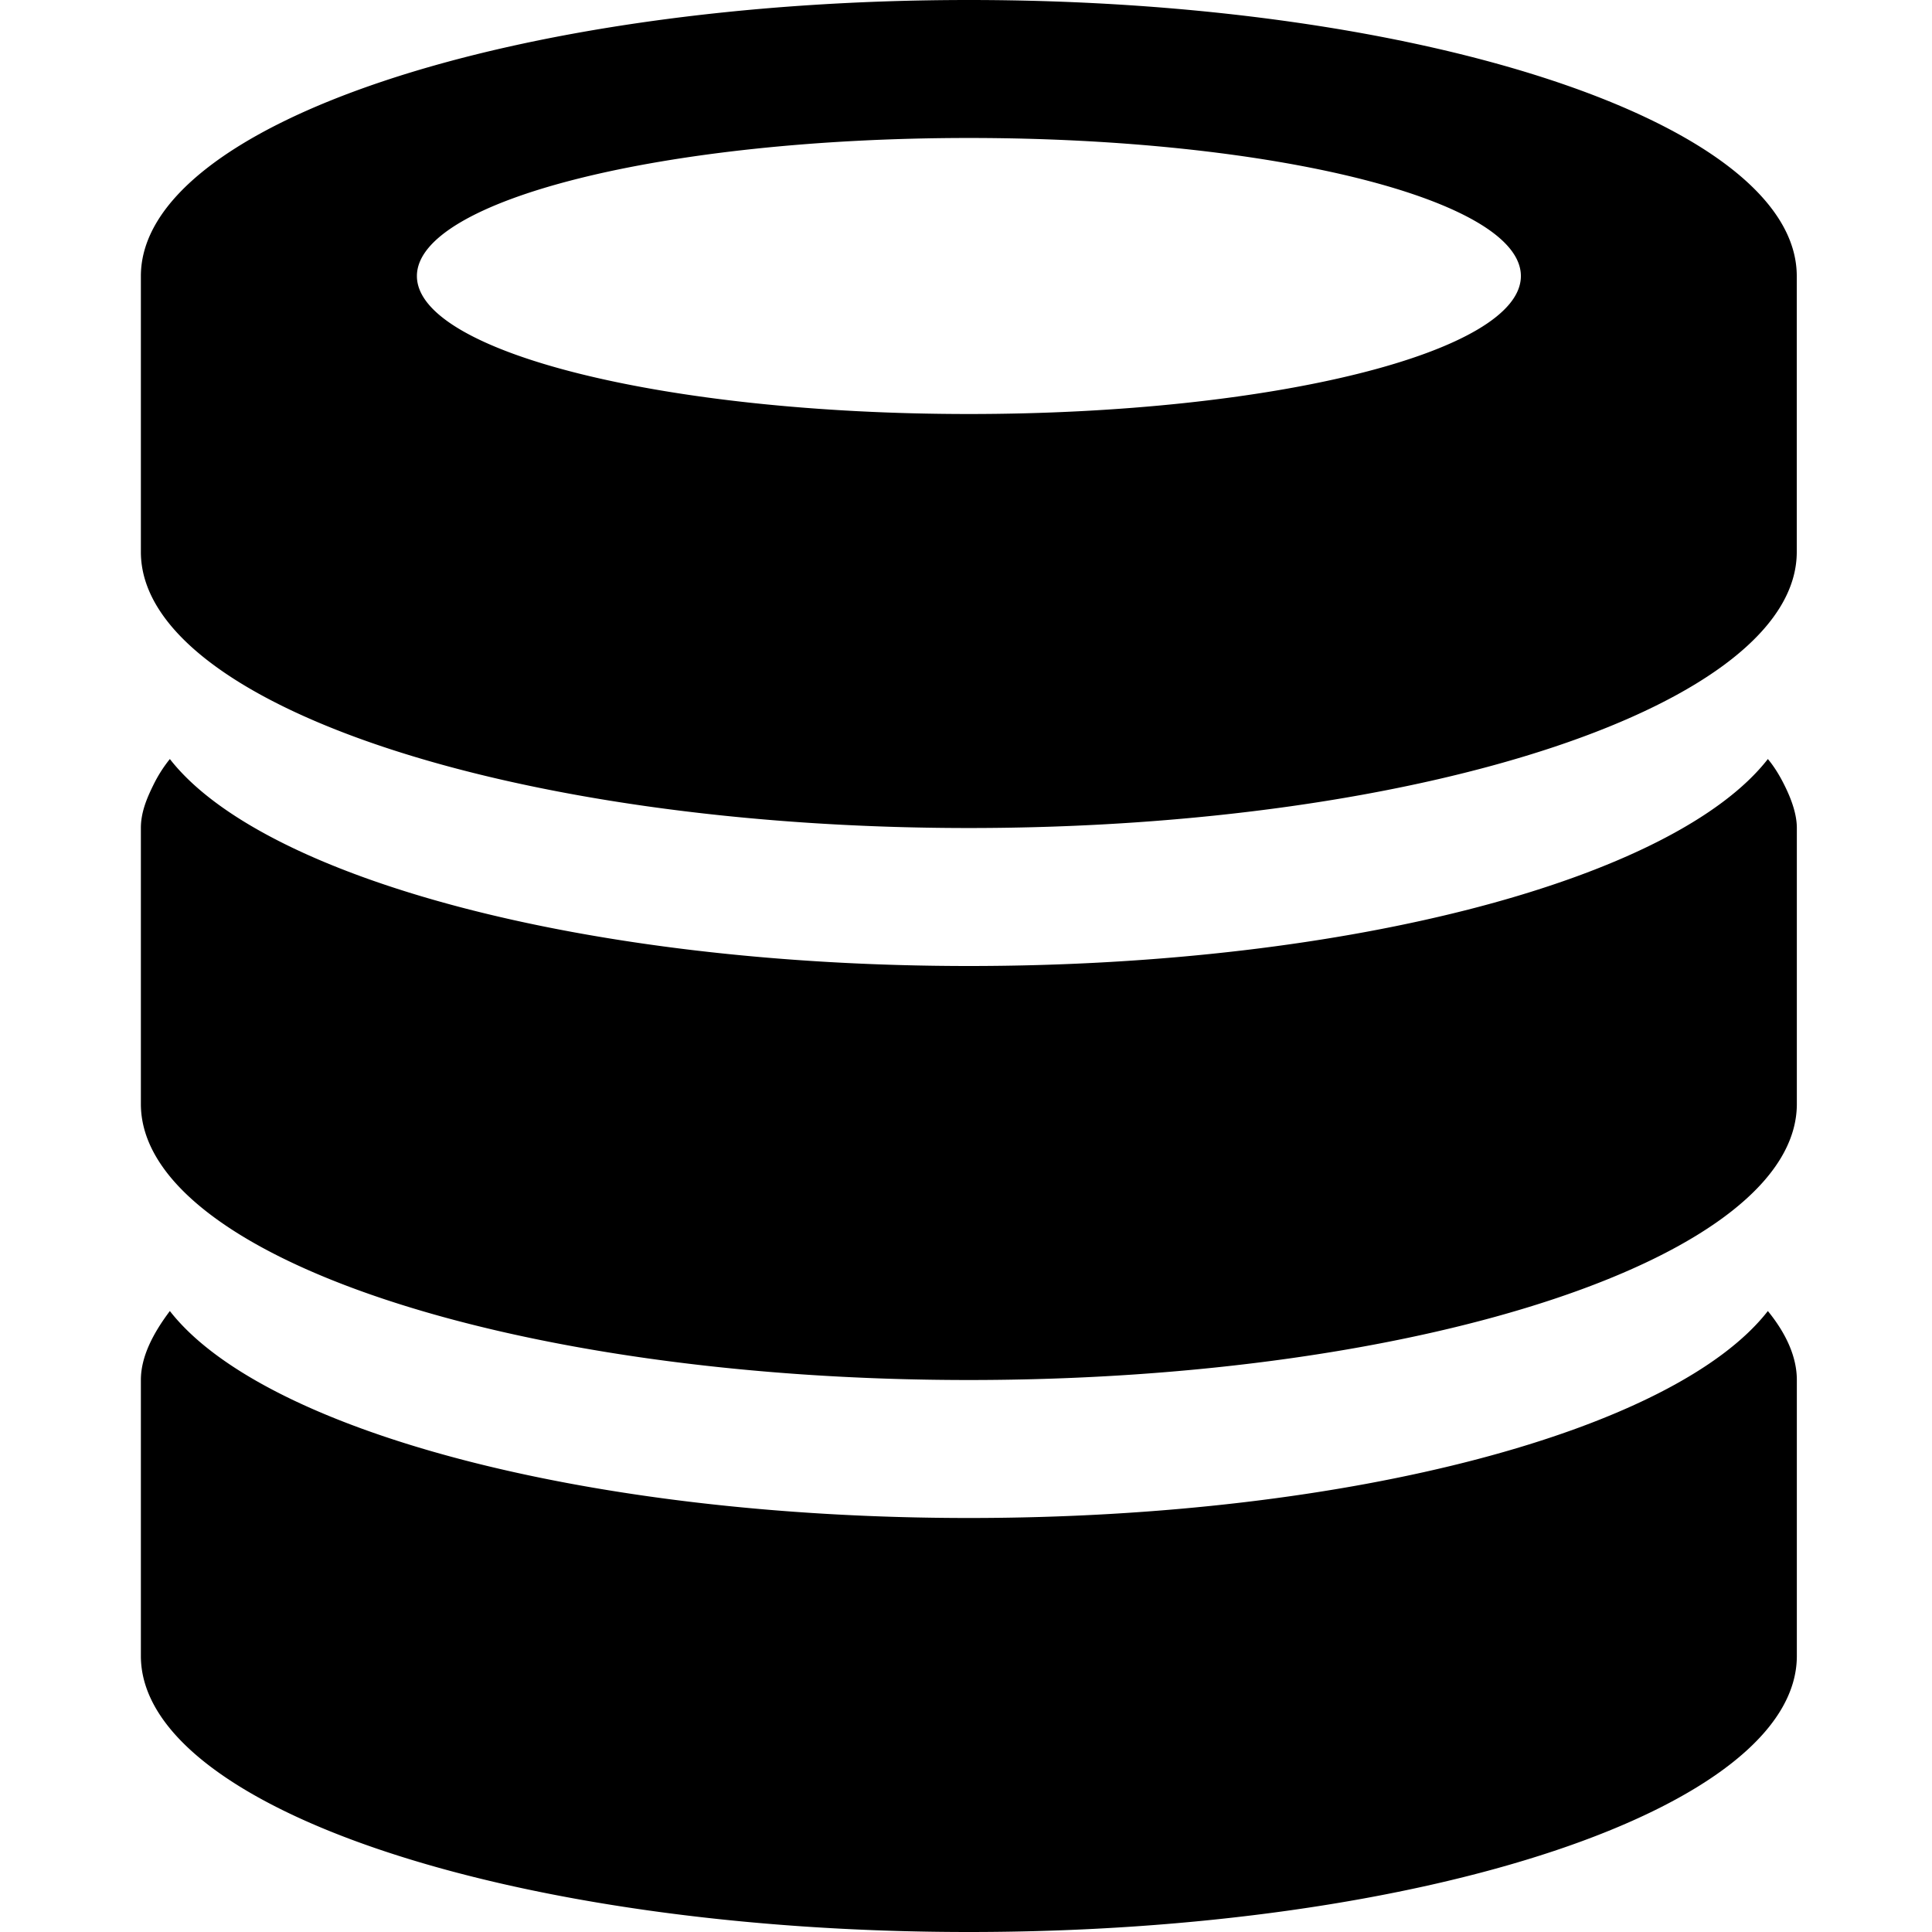 <svg width="24" height="24" viewbox="0 0 24 24"  xmlns="http://www.w3.org/2000/svg"><path d="M12.036 24C6.36 24 1.75 22.457 1.75 20.571v-3.428c0-.292.154-.583.36-.857 1.149 1.474 5.143 2.571 9.926 2.571s8.777-1.097 9.925-2.571c.223.274.36.565.36.857v3.428c0 1.886-4.611 3.429-10.285 3.429zm0-6.857C6.36 17.143 1.75 15.6 1.75 13.714v-3.428c0-.189.069-.36.154-.532a1.71 1.71 0 0 1 .206-.325C3.259 10.903 7.253 12 12.036 12s8.777-1.097 9.925-2.571c.086.102.155.222.206.325.086.172.154.36.154.532v3.428c0 1.886-4.611 3.429-10.285 3.429zm0-6.857C6.36 10.286 1.75 8.743 1.75 6.857V3.43C1.75 1.543 6.361 0 12.036 0 17.71 0 22.32 1.543 22.32 3.429v3.428c0 1.886-4.611 3.429-10.285 3.429zm0-8.572c-3.789 0-6.857.772-6.857 1.715 0 .942 3.068 1.714 6.857 1.714 3.788 0 6.857-.772 6.857-1.714 0-.943-3.069-1.715-6.857-1.715z"  /></svg>
